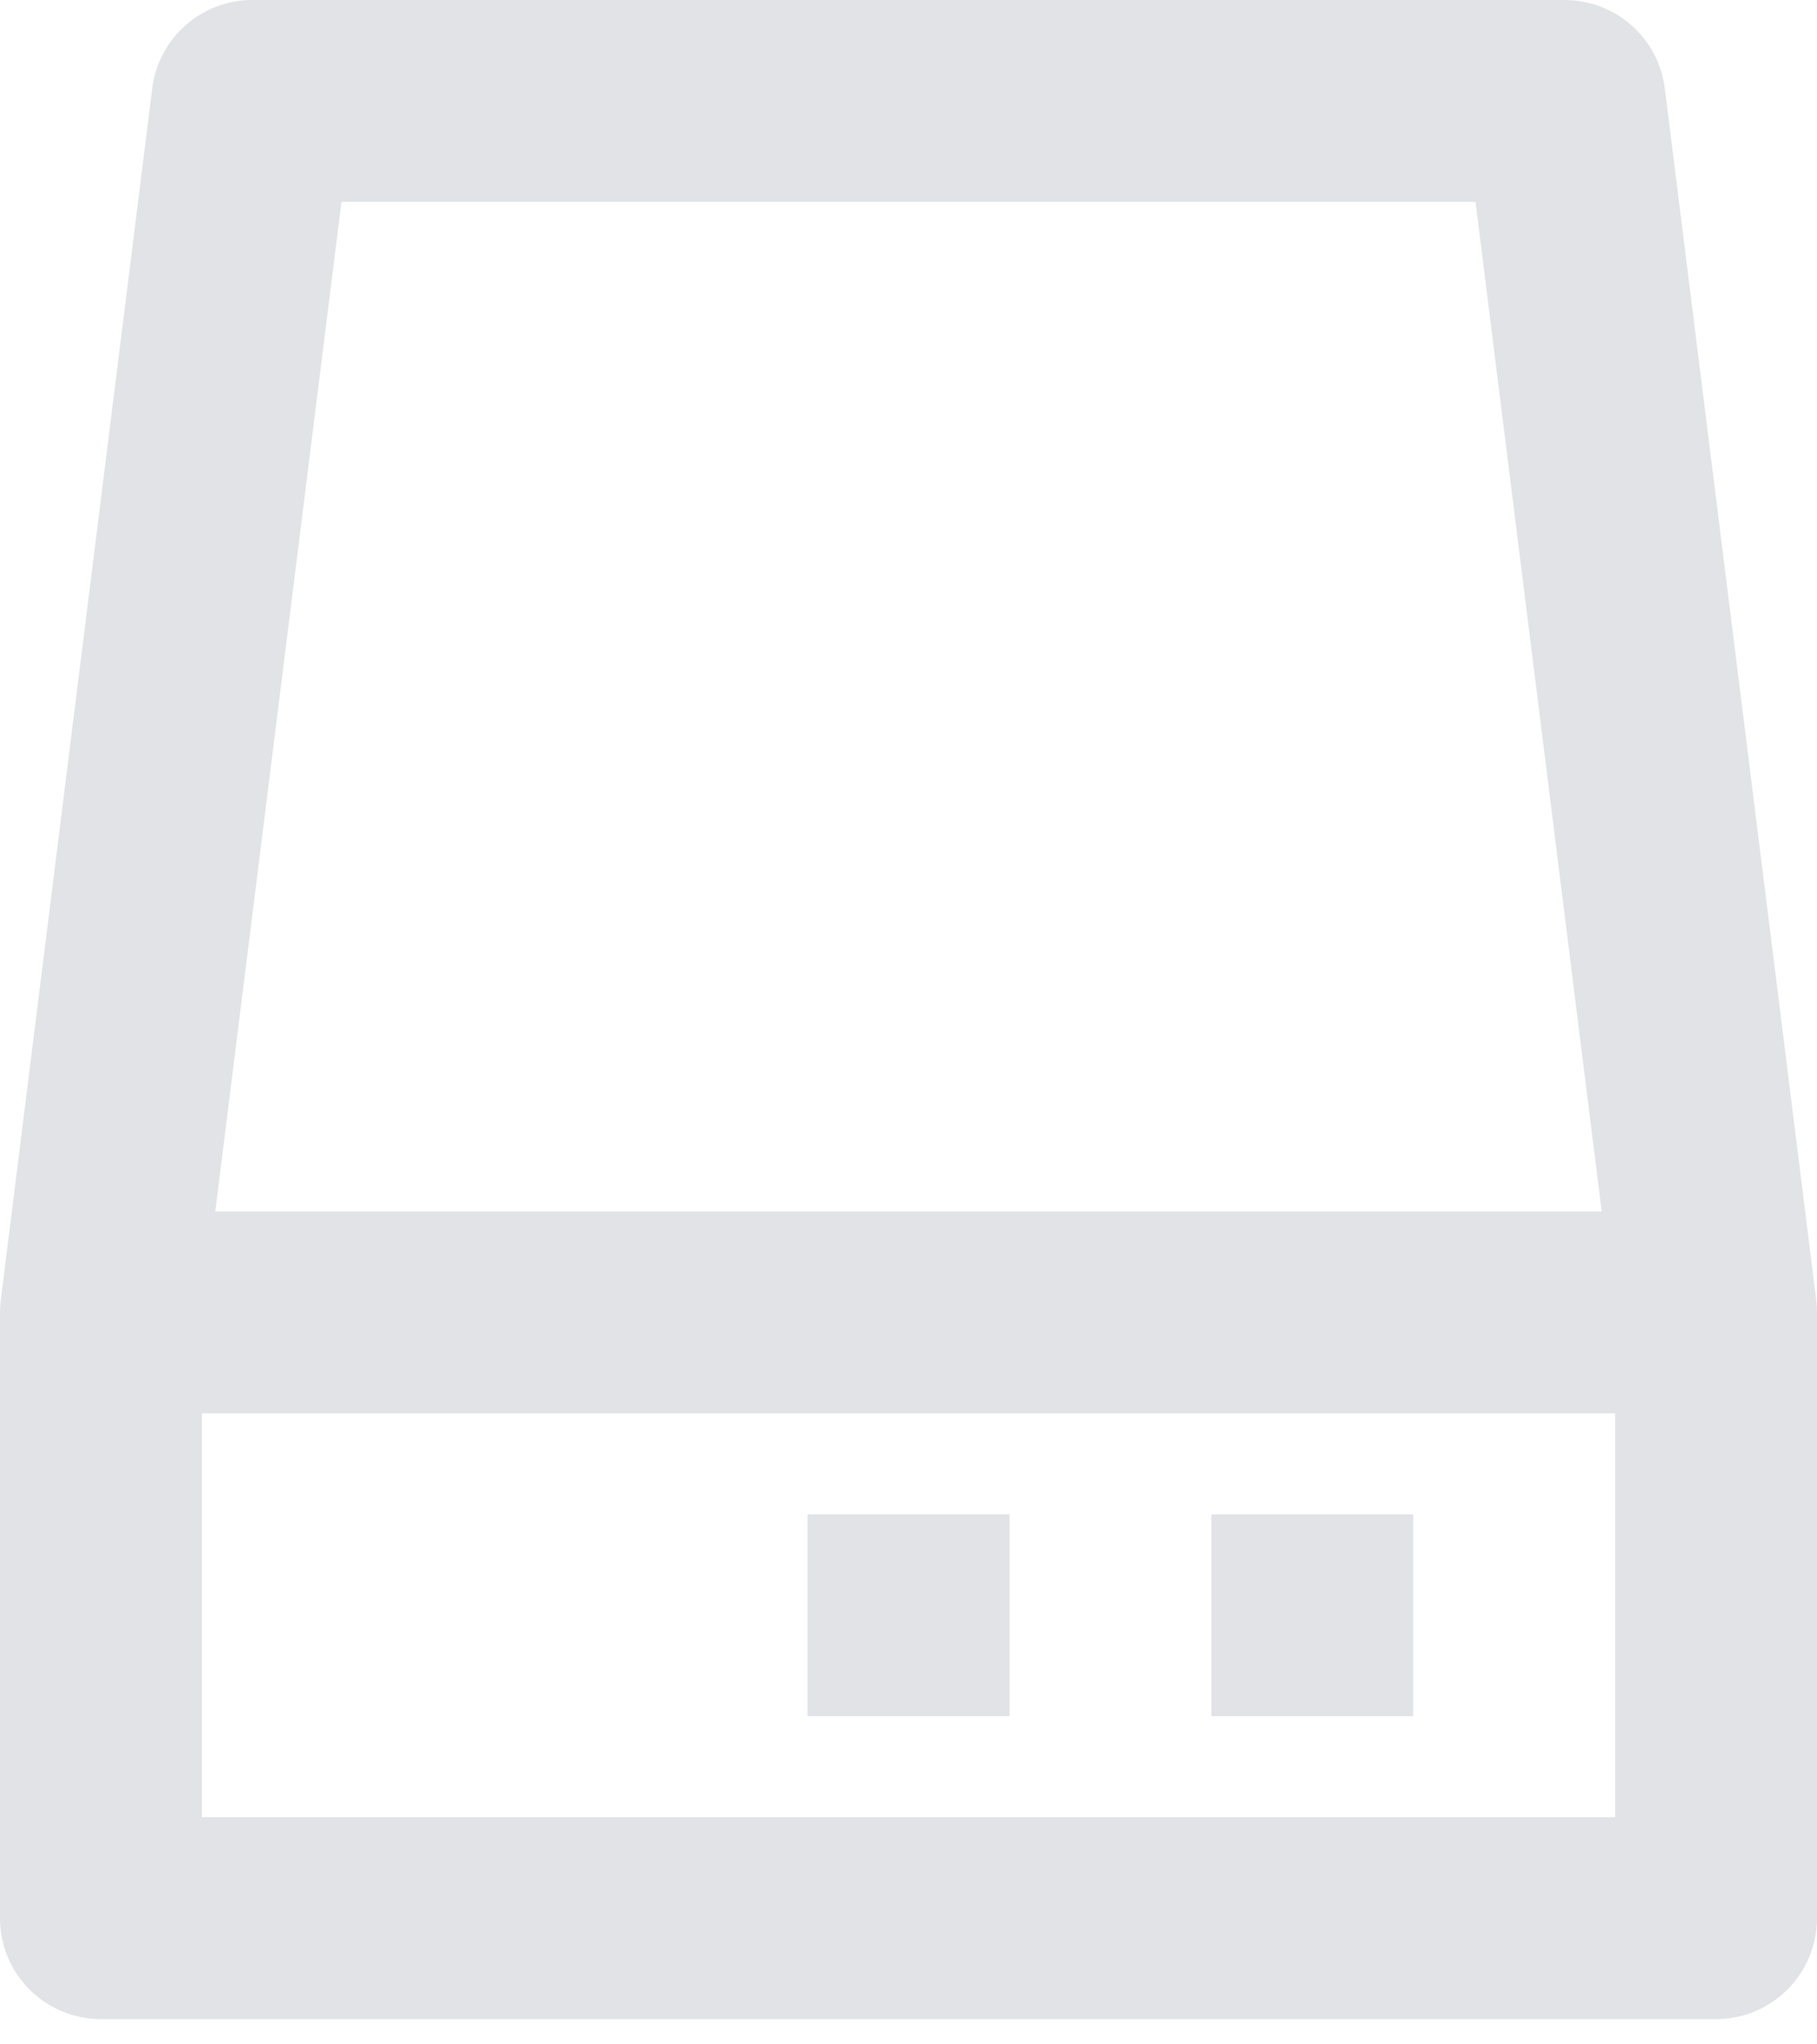 <svg preserveAspectRatio="none" width="100%" height="100%" overflow="visible" style="display: block;" viewBox="0 0 48 54" fill="none" xmlns="http://www.w3.org/2000/svg">
<path id="Vector" d="M4.021 2.336C4.187 1.001 5.322 0 6.667 0H41.333C42.678 0 43.812 1.001 43.98 2.336L47.98 34.336C47.993 34.446 48 34.556 48 34.667V50.667C48 52.139 46.806 53.333 45.333 53.333H2.667C1.194 53.333 0 52.139 0 50.667V34.667C0 34.556 0.007 34.446 0.021 34.336L4.021 2.336ZM9.021 5.333L5.687 32H42.312L38.979 5.333H9.021ZM42.667 37.333H5.333V48H42.667V37.333ZM32 40H37.333V45.333H32V40ZM26.667 40H21.333V45.333H26.667V40Z" fill="#E1E3E6"/>
</svg>
